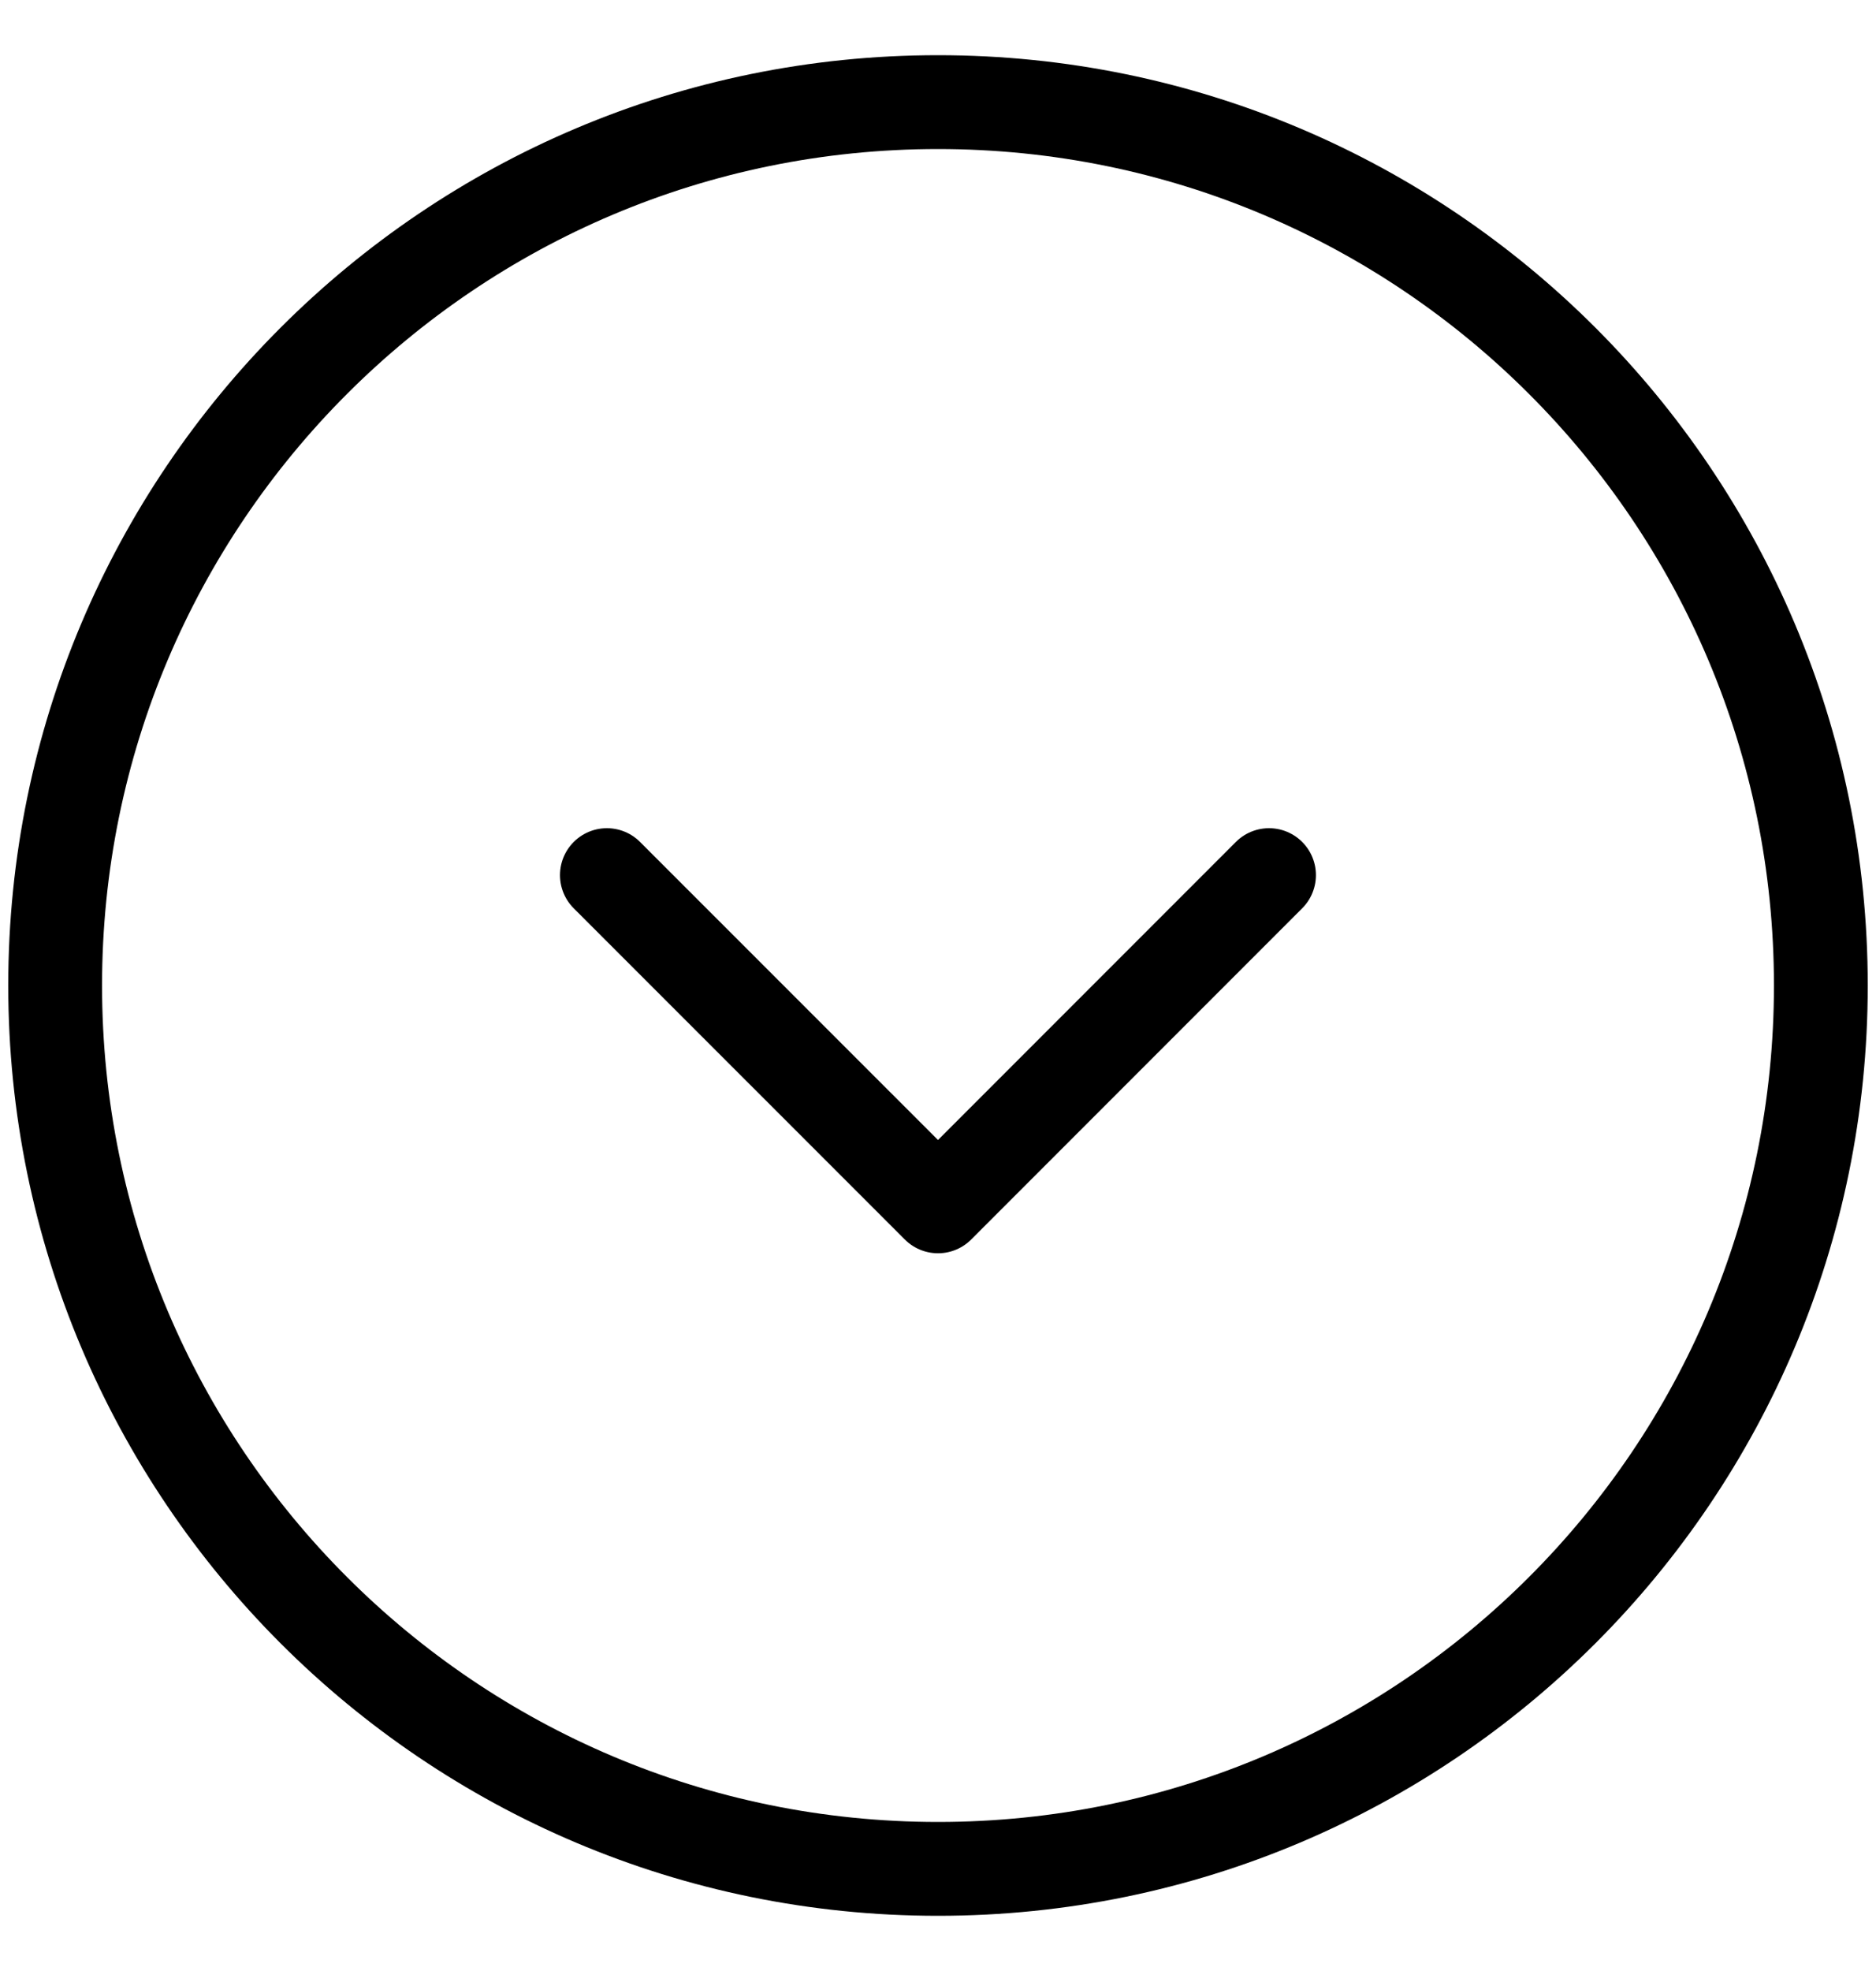 <svg width="20" height="21" viewBox="0 0 20 21" fill="none" xmlns="http://www.w3.org/2000/svg">
<g clip-path="url(#clip0_1368_8045)">
<path d="M10 1.088C4.802 1.088 0.588 5.302 0.588 10.5C0.588 15.698 4.802 19.912 10 19.912C15.198 19.912 19.412 15.698 19.412 10.5C19.412 5.302 15.198 1.088 10 1.088Z" stroke="black" stroke-linecap="round" stroke-linejoin="round"/>
<path d="M6.47 9.324L10 12.853L13.529 9.324" stroke="black" stroke-linecap="round" stroke-linejoin="round"/>
</g>
<defs>
<clipPath id="clip0_1368_8045">
<rect width="20" height="20" fill="white" transform="matrix(-1 0 0 -1 20 20.5)"/>
</clipPath>
</defs>
</svg>
